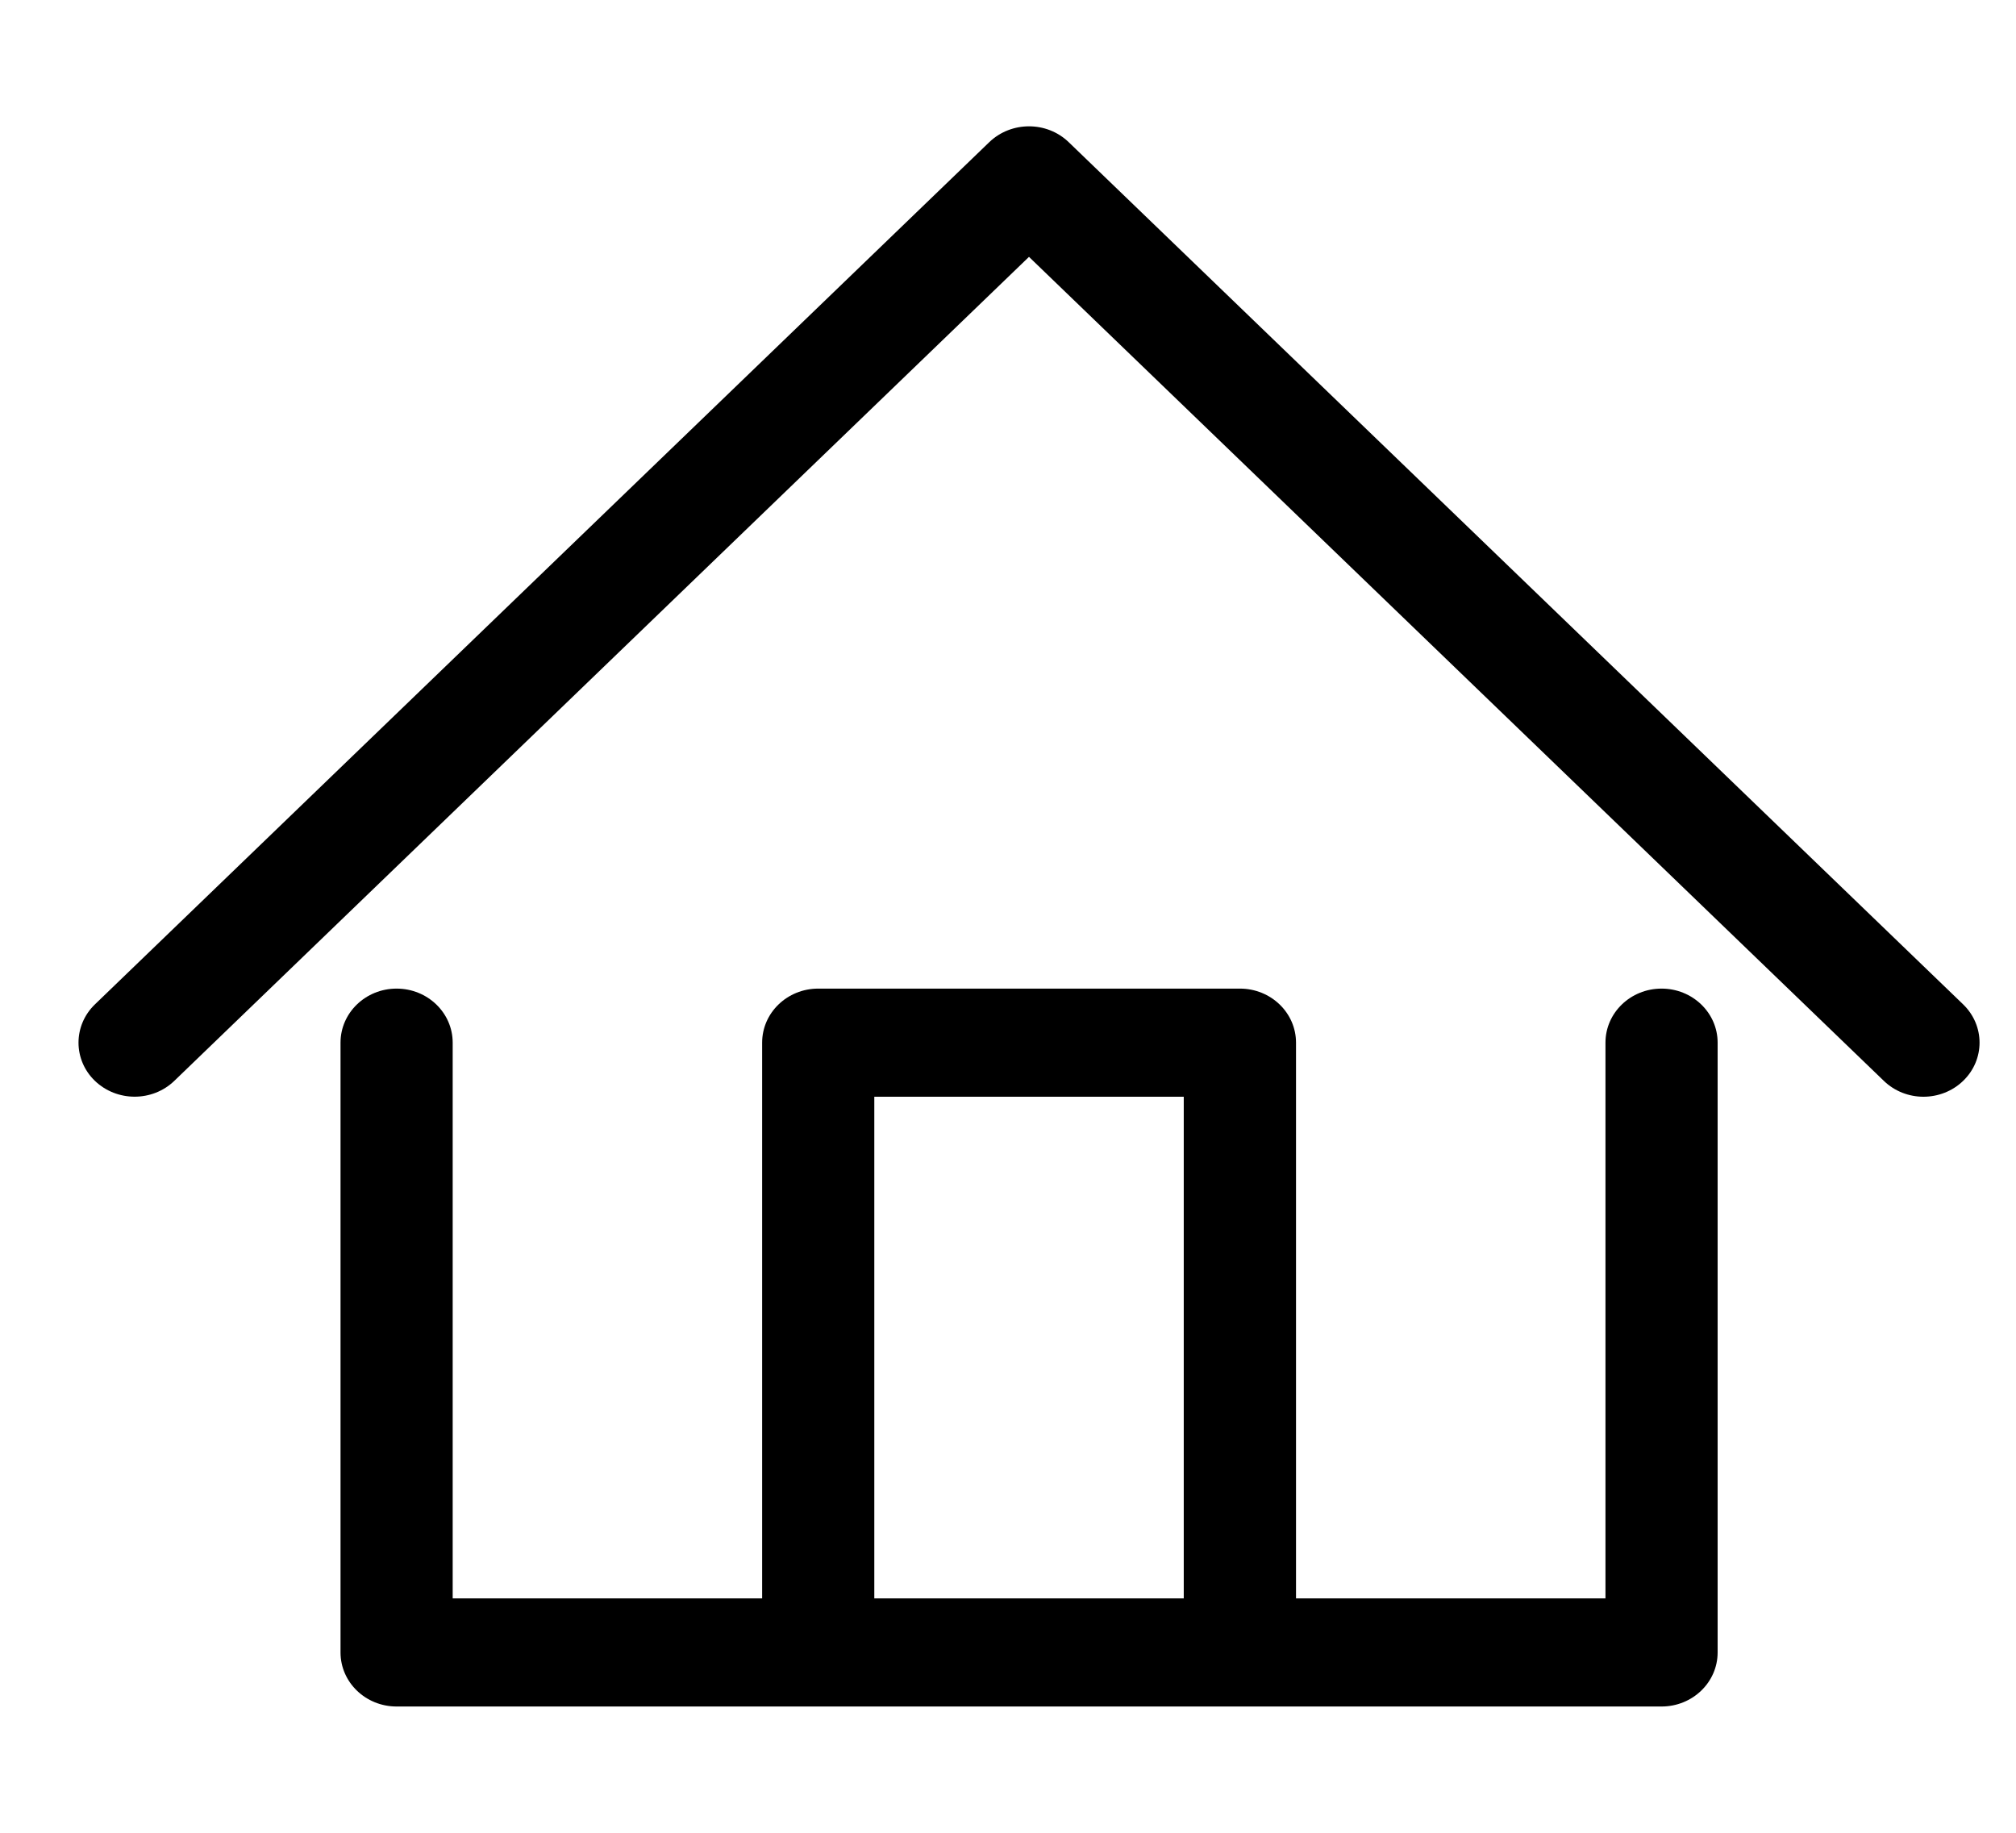 <svg width="22" height="20" viewBox="0 0 22 20" fill="none" xmlns="http://www.w3.org/2000/svg">
<g clip-path="url(#clip0)">
<path d="M18.132 10.788C17.794 10.788 17.52 11.052 17.52 11.378V17.442H14.143V11.378C14.143 11.052 13.869 10.788 13.531 10.788H8.929C8.591 10.788 8.317 11.052 8.317 11.378V17.442H4.94V11.378C4.94 11.052 4.666 10.788 4.328 10.788C3.99 10.788 3.716 11.052 3.716 11.378V18.032C3.716 18.358 3.99 18.622 4.328 18.622H8.929H13.531H18.132C18.47 18.622 18.744 18.358 18.744 18.032V11.378C18.744 11.052 18.47 10.788 18.132 10.788ZM9.541 17.442V11.968H12.918V17.442H9.541Z" fill="black"/>
<path d="M21.423 10.96L11.662 1.551C11.423 1.321 11.036 1.321 10.796 1.551L1.036 10.96C0.797 11.191 0.797 11.565 1.036 11.795C1.276 12.025 1.663 12.025 1.902 11.795L11.229 2.803L20.558 11.795C20.677 11.91 20.834 11.968 20.99 11.968C21.147 11.968 21.304 11.91 21.423 11.795C21.662 11.565 21.662 11.191 21.423 10.96Z" fill="black"/>
</g>
<defs>
<clipPath id="clip0">
<rect width="20.745" height="20" fill="white" transform="translate(0.857)"/>
</clipPath>
</defs>
</svg>
